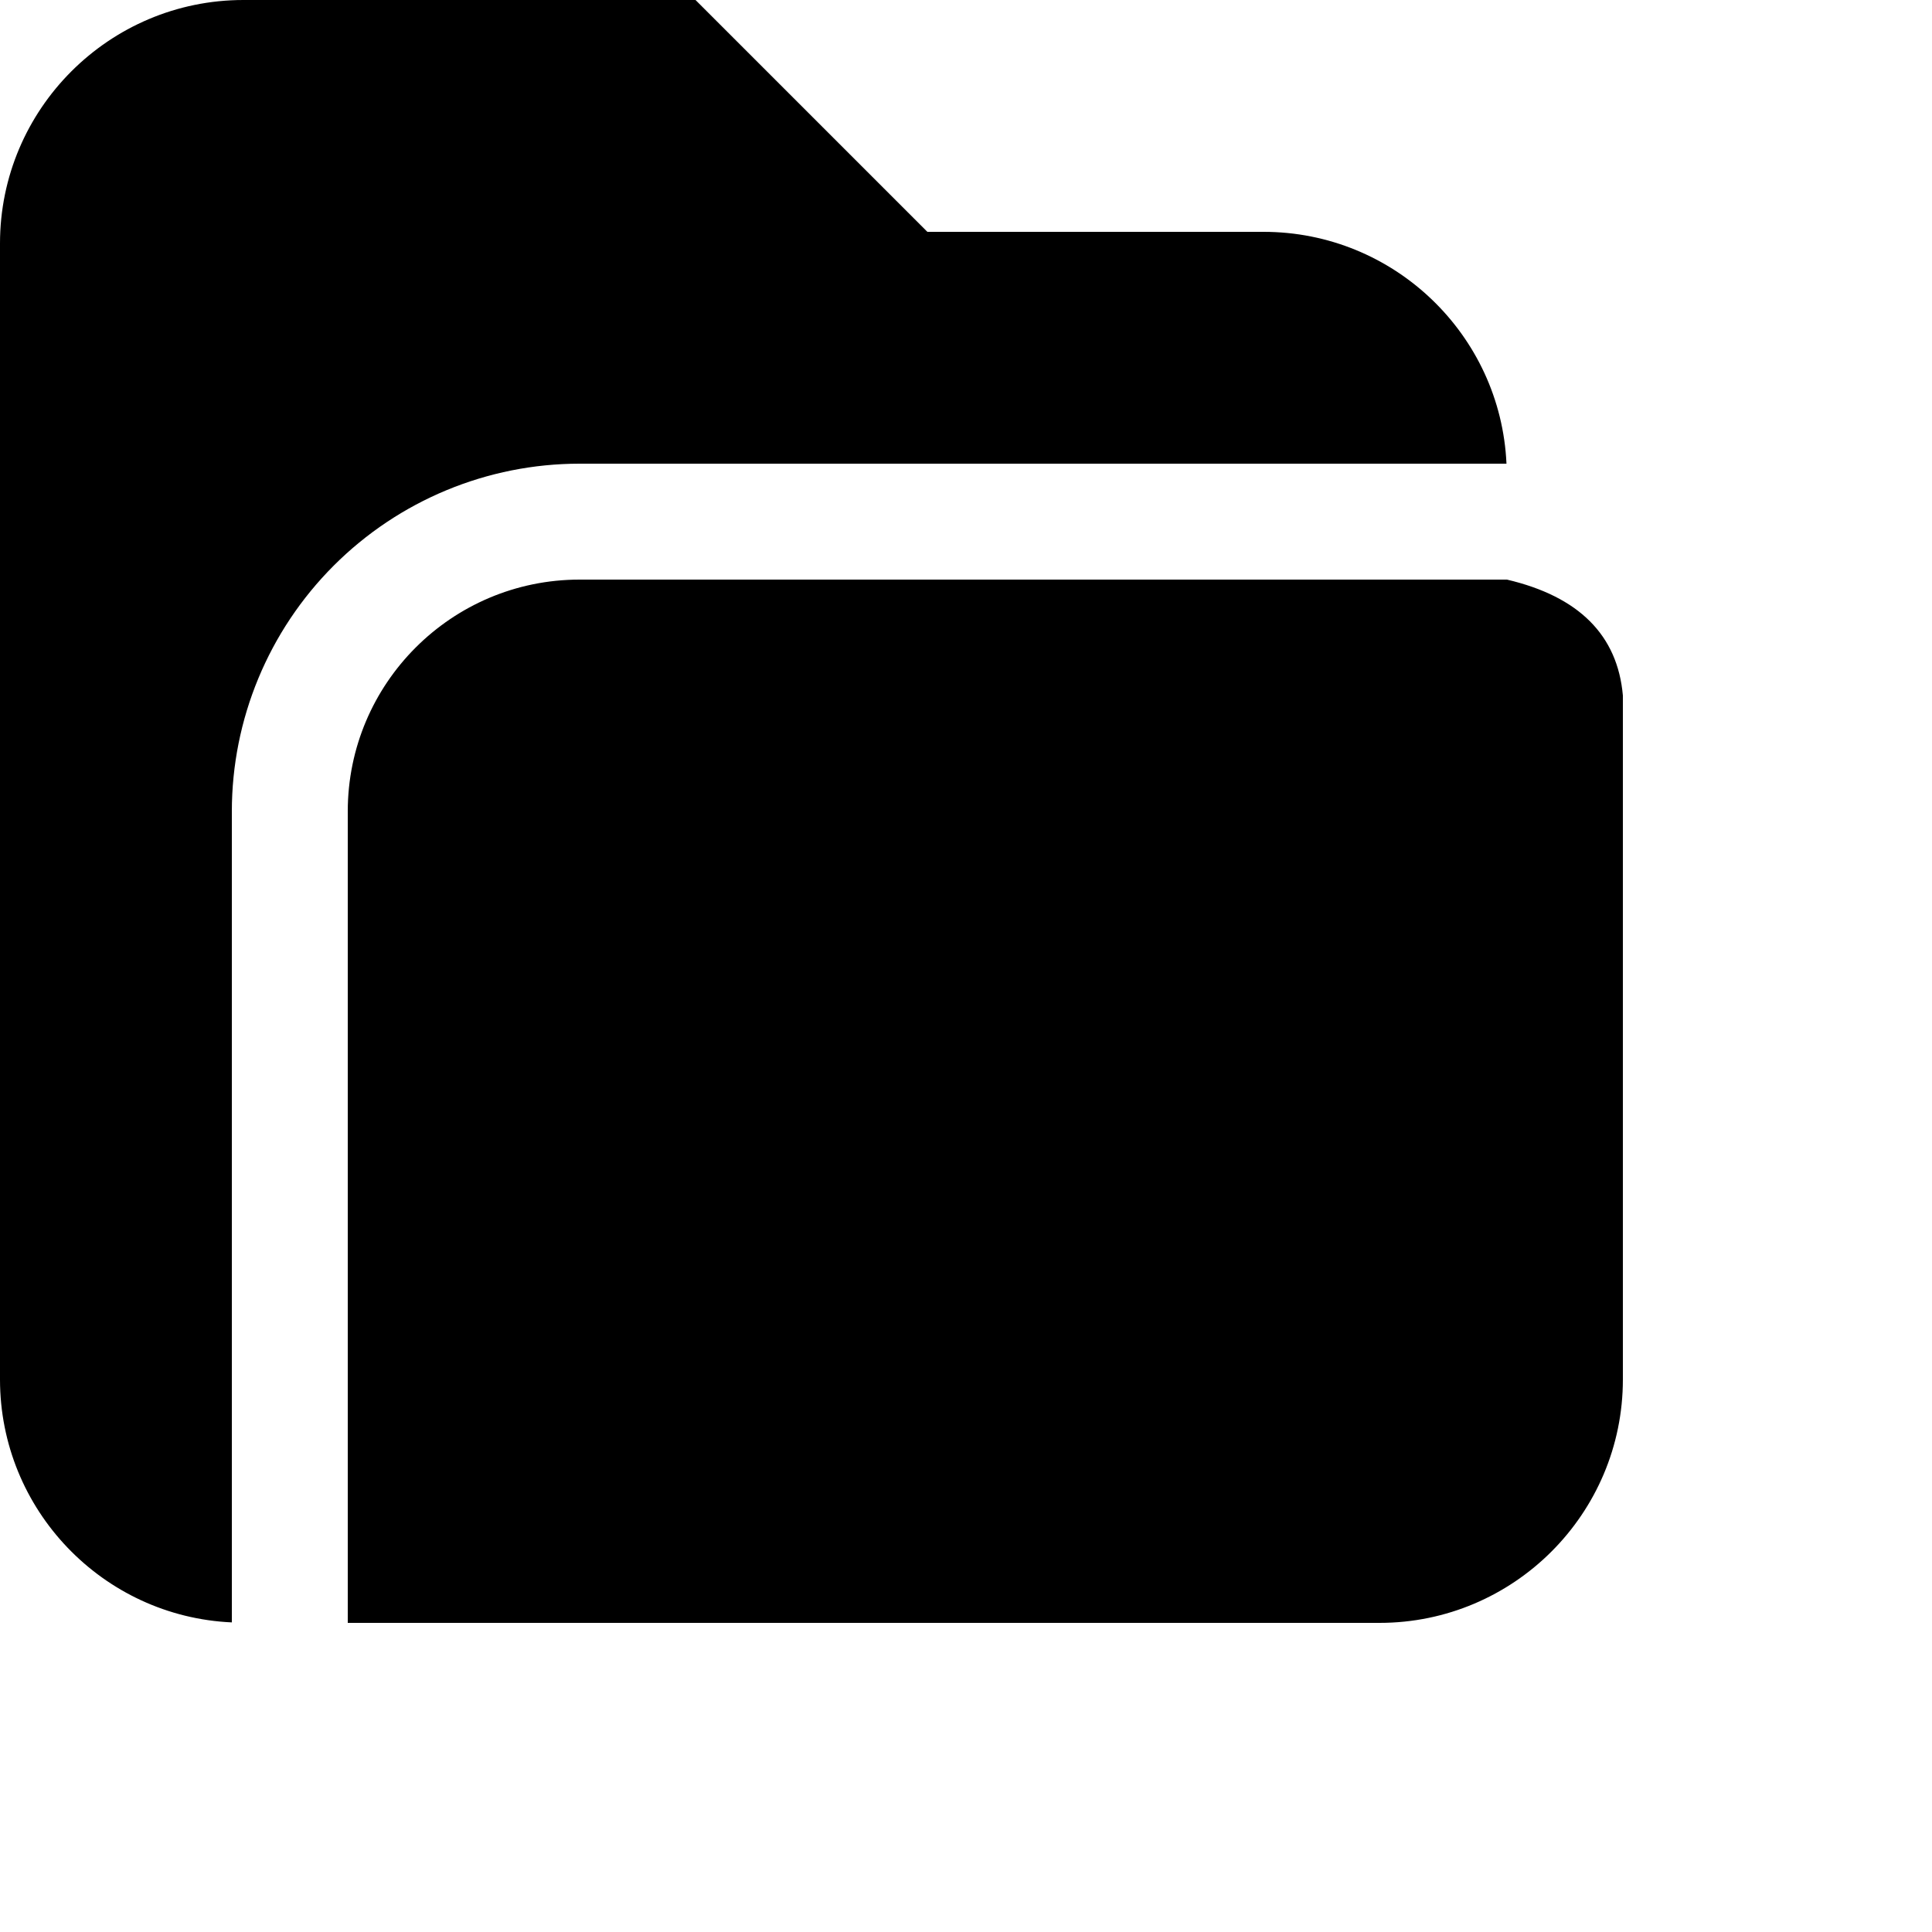 <?xml version="1.0" encoding="UTF-8" standalone="no"?><!DOCTYPE svg PUBLIC "-//W3C//DTD SVG 1.1//EN" "http://www.w3.org/Graphics/SVG/1.1/DTD/svg11.dtd"><svg width="100%" height="100%" viewBox="0 0 4 4" version="1.1" xmlns="http://www.w3.org/2000/svg" xmlnsXlink="http://www.w3.org/1999/xlink" xmlSpace="preserve" xmlnsSerif="http://www.serif.com/" style="fill-rule:evenodd;clip-rule:evenodd;stroke-linejoin:round;stroke-miterlimit:2;"><path d="M3.12,1.2l-1.92,0c-0.265,0 -0.48,0.215 -0.48,0.48l-0,1.68l2.136,0c0.278,0 0.504,-0.226 0.504,-0.504l-0,-1.416c-0.011,-0.125 -0.091,-0.205 -0.24,-0.24Zm-2.64,2.159l-0,-1.679c-0,-0.191 0.076,-0.374 0.211,-0.509c0.135,-0.135 0.318,-0.211 0.509,-0.211l1.919,0c-0.012,-0.267 -0.233,-0.48 -0.503,-0.48l-0.696,-0l-0.48,-0.48l-0.936,0c-0.278,0 -0.504,0.226 -0.504,0.504l0,2.352c0,0.27 0.213,0.491 0.48,0.503Z"/></svg>